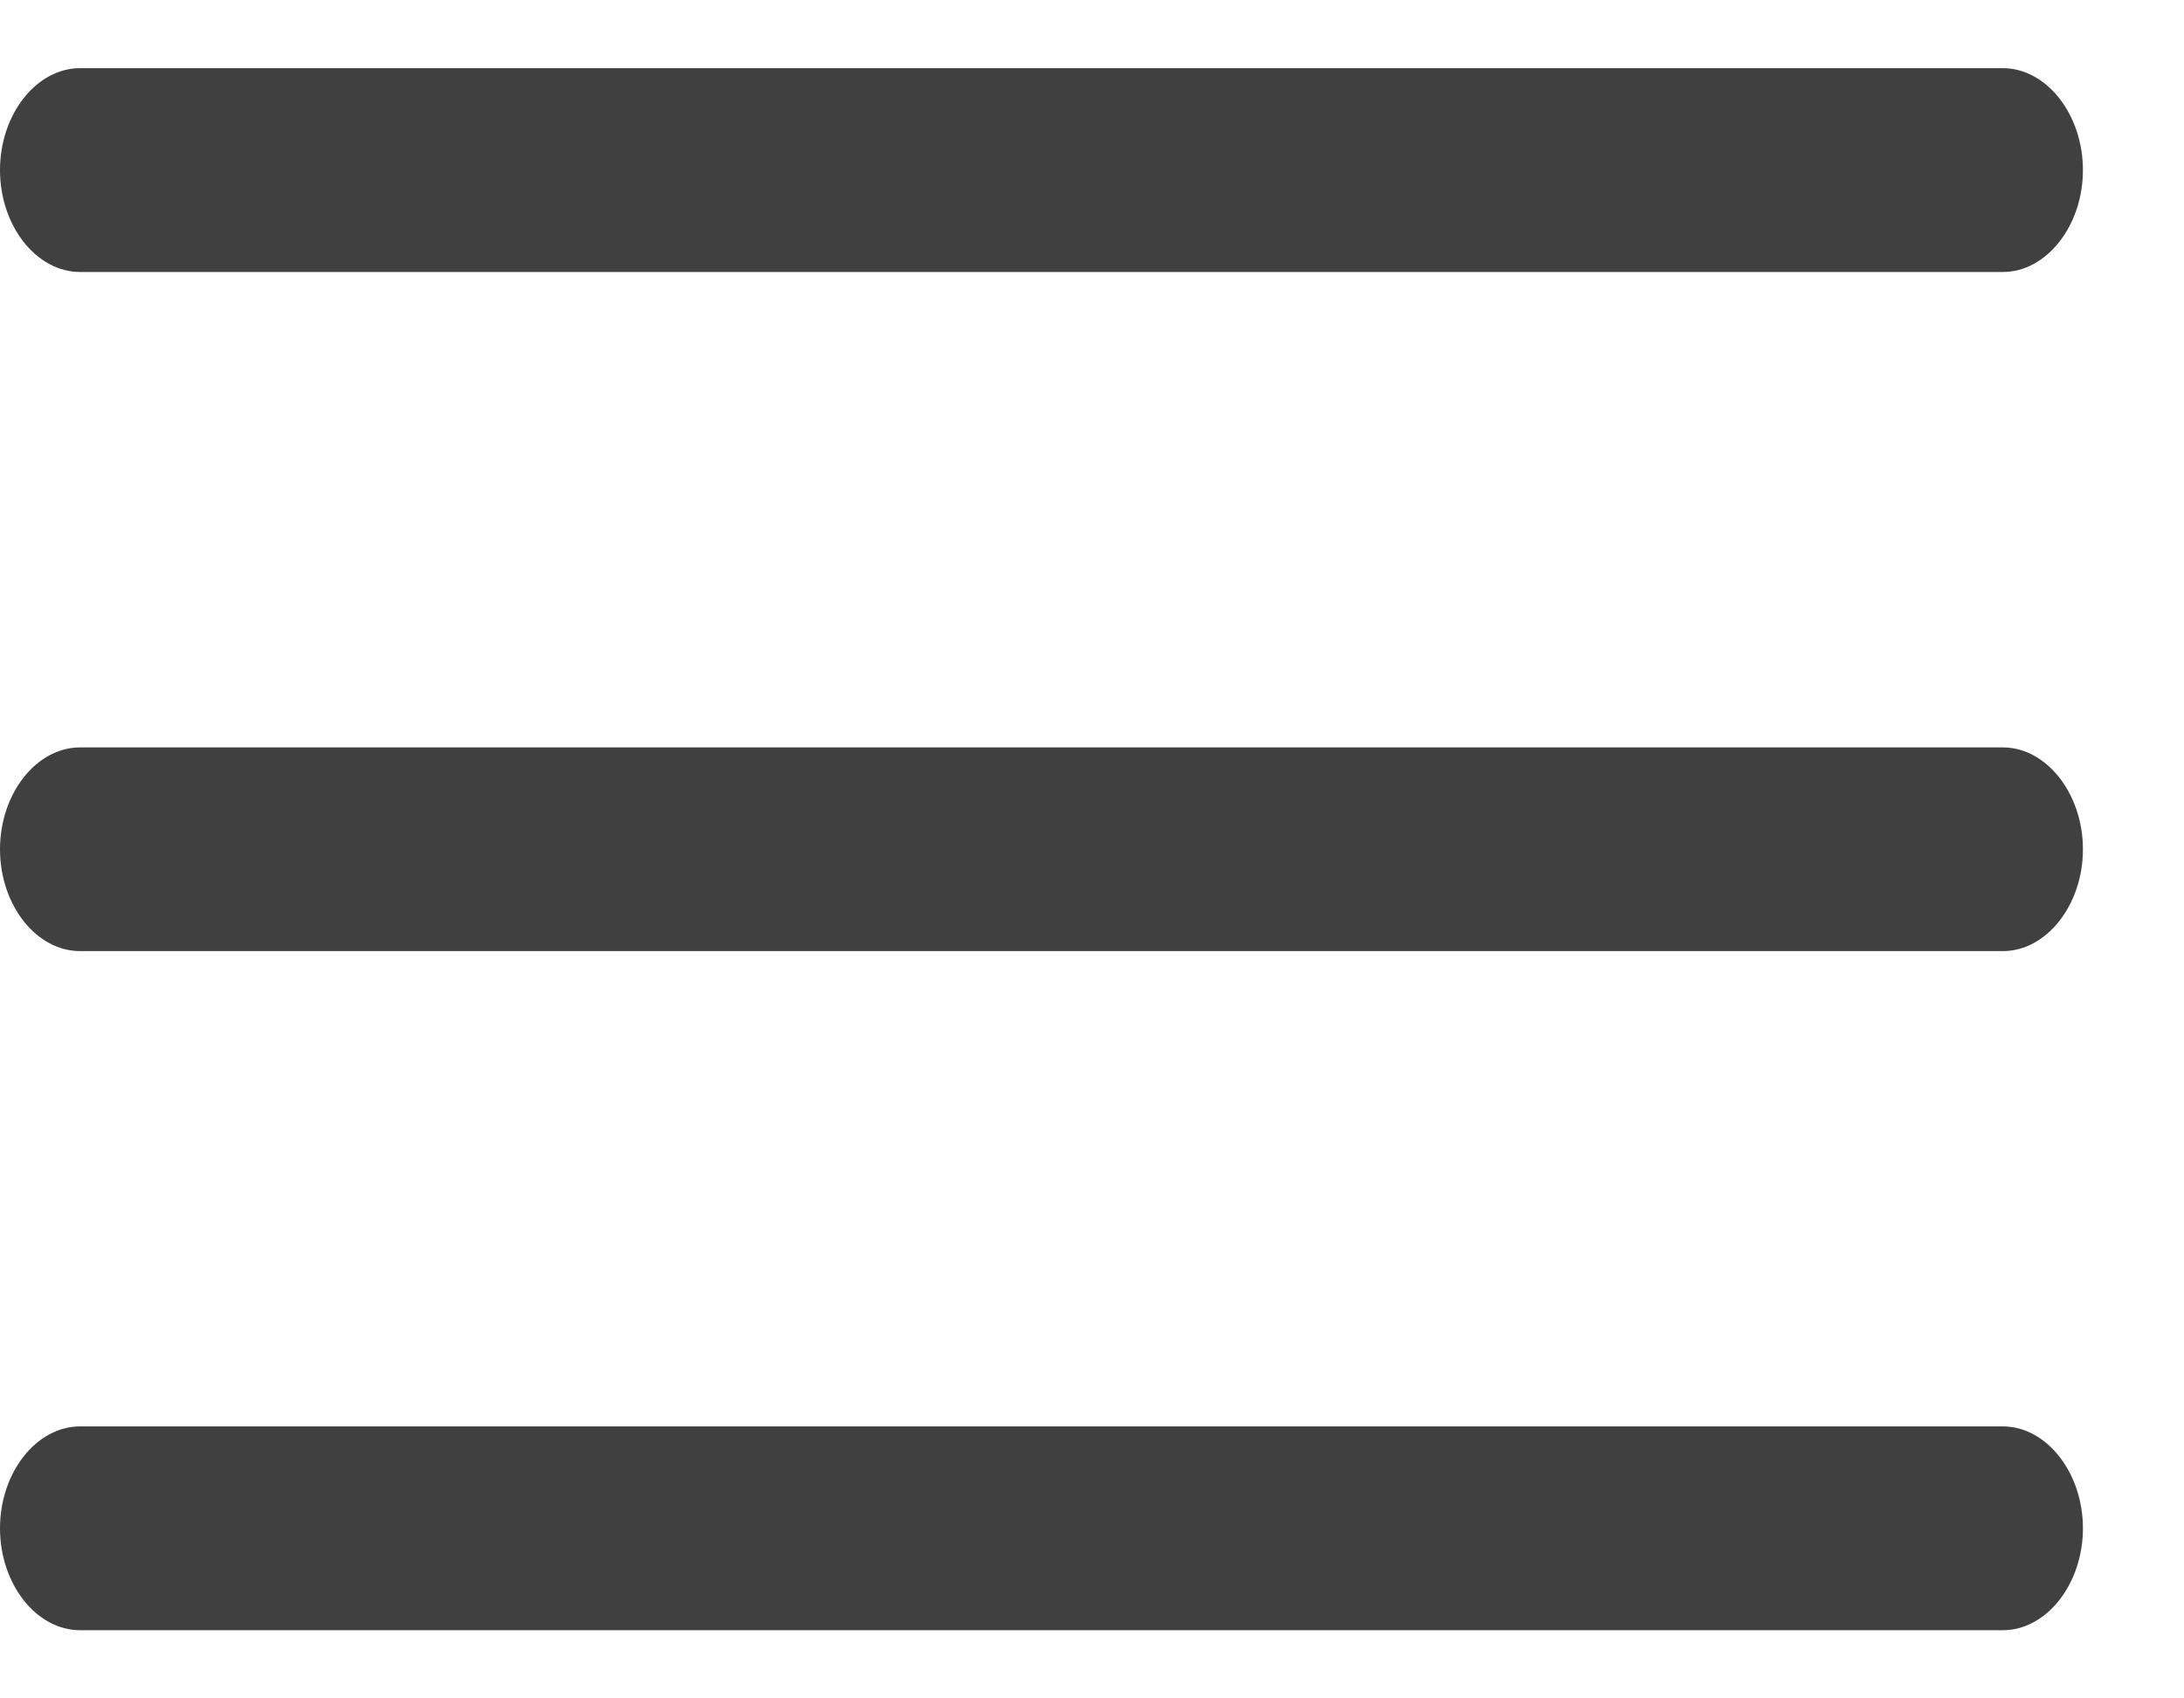 <svg width="18" height="14" viewBox="0 0 18 14" fill="none" xmlns="http://www.w3.org/2000/svg">
<path d="M16.507 2.242H0.66C0.299 2.242 0 1.861 0 1.402C0 0.943 0.299 0.562 0.66 0.562H16.507C16.867 0.562 17.167 0.943 17.167 1.402C17.167 1.861 16.867 2.242 16.507 2.242Z" fill="#404040"/>
<path d="M16.507 7.84H0.66C0.299 7.84 0 7.46 0 7.001C0 6.542 0.299 6.161 0.66 6.161H16.507C16.867 6.161 17.167 6.542 17.167 7.001C17.167 7.46 16.867 7.84 16.507 7.84Z" fill="#404040"/>
<path d="M16.507 13.438H0.66C0.299 13.438 0 13.057 0 12.598C0 12.139 0.299 11.758 0.66 11.758H16.507C16.867 11.758 17.167 12.139 17.167 12.598C17.167 13.057 16.867 13.438 16.507 13.438Z" fill="#404040"/>
</svg>
